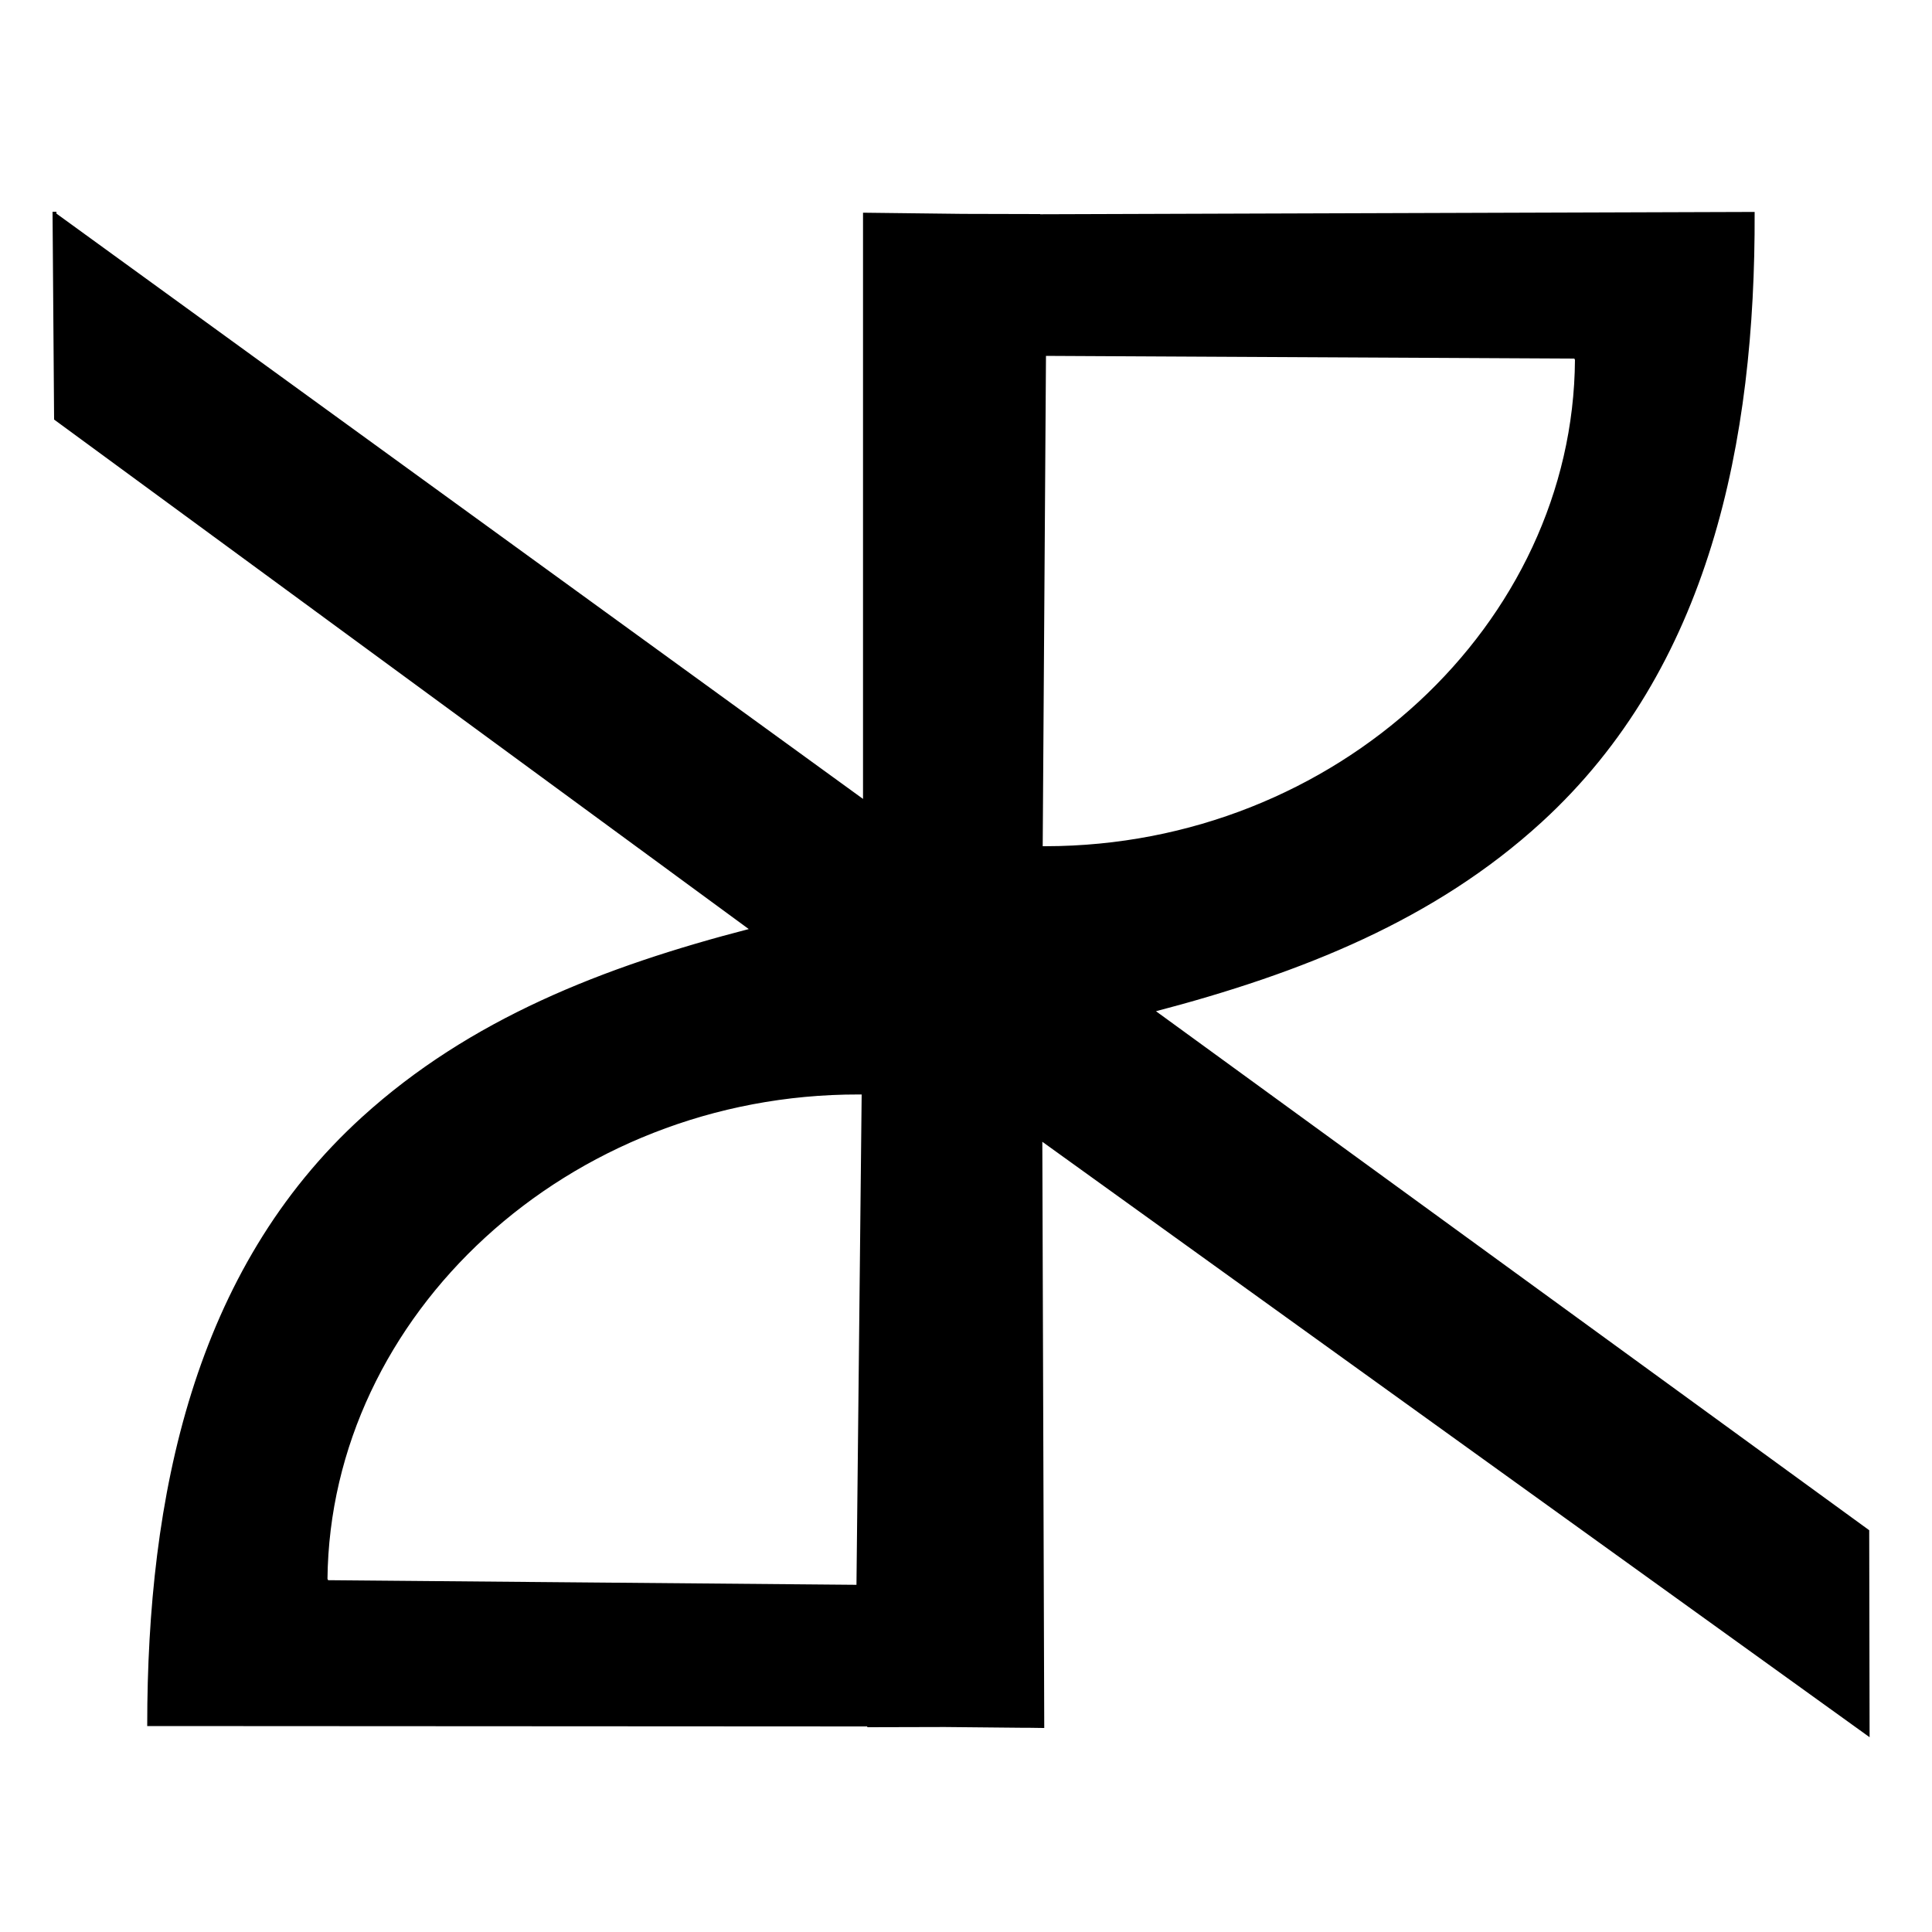 <?xml version="1.0" encoding="utf-8"?>
<!-- Generator: Adobe Illustrator 22.1.0, SVG Export Plug-In . SVG Version: 6.00 Build 0)  -->
<svg version="1.1" id="Layer_1" xmlns="http://www.w3.org/2000/svg" xmlns:xlink="http://www.w3.org/1999/xlink" x="0px" y="0px"
	 viewBox="0 0 1000 1000" style="enable-background:new 0 0 1000 1000;" xml:space="preserve">
<style type="text/css">
	.st0{stroke:#000000;stroke-miterlimit:10;}
</style>
<path class="st0" d="M967.2,898.2L967,792.3L597.2,523.2c76.8-20.1,145.3-47.6,200.4-98c86.9-79.5,110.5-196.8,110.1-315l-369.8,1.2
	l0-0.1l-39.6-0.1l-51.1-0.6l0,303.9L28.7,110.8l0-0.7l-1,0l0.8,106.8l360.2,264.2c-76.8,19.8-145.4,47-200.8,97.3
	C100.7,657.5,76.7,774.7,76.7,892.9l372.7,0.2l0,0.4l39.6-0.1l41,0.4l3,0l0,0l7,0.1L539,590L967.2,898.2z M443.8,820.8l-274.3-2.4
	l-0.5-1.1c1.4-137,124.9-251.6,275.5-251.3l2,0L443.8,820.8z M540.9,183.7l274.3,1.4l0.5,1.1c-0.9,137-123.9,252.1-274.5,252.3l-2,0
	L540.9,183.7z"/>
</svg>
